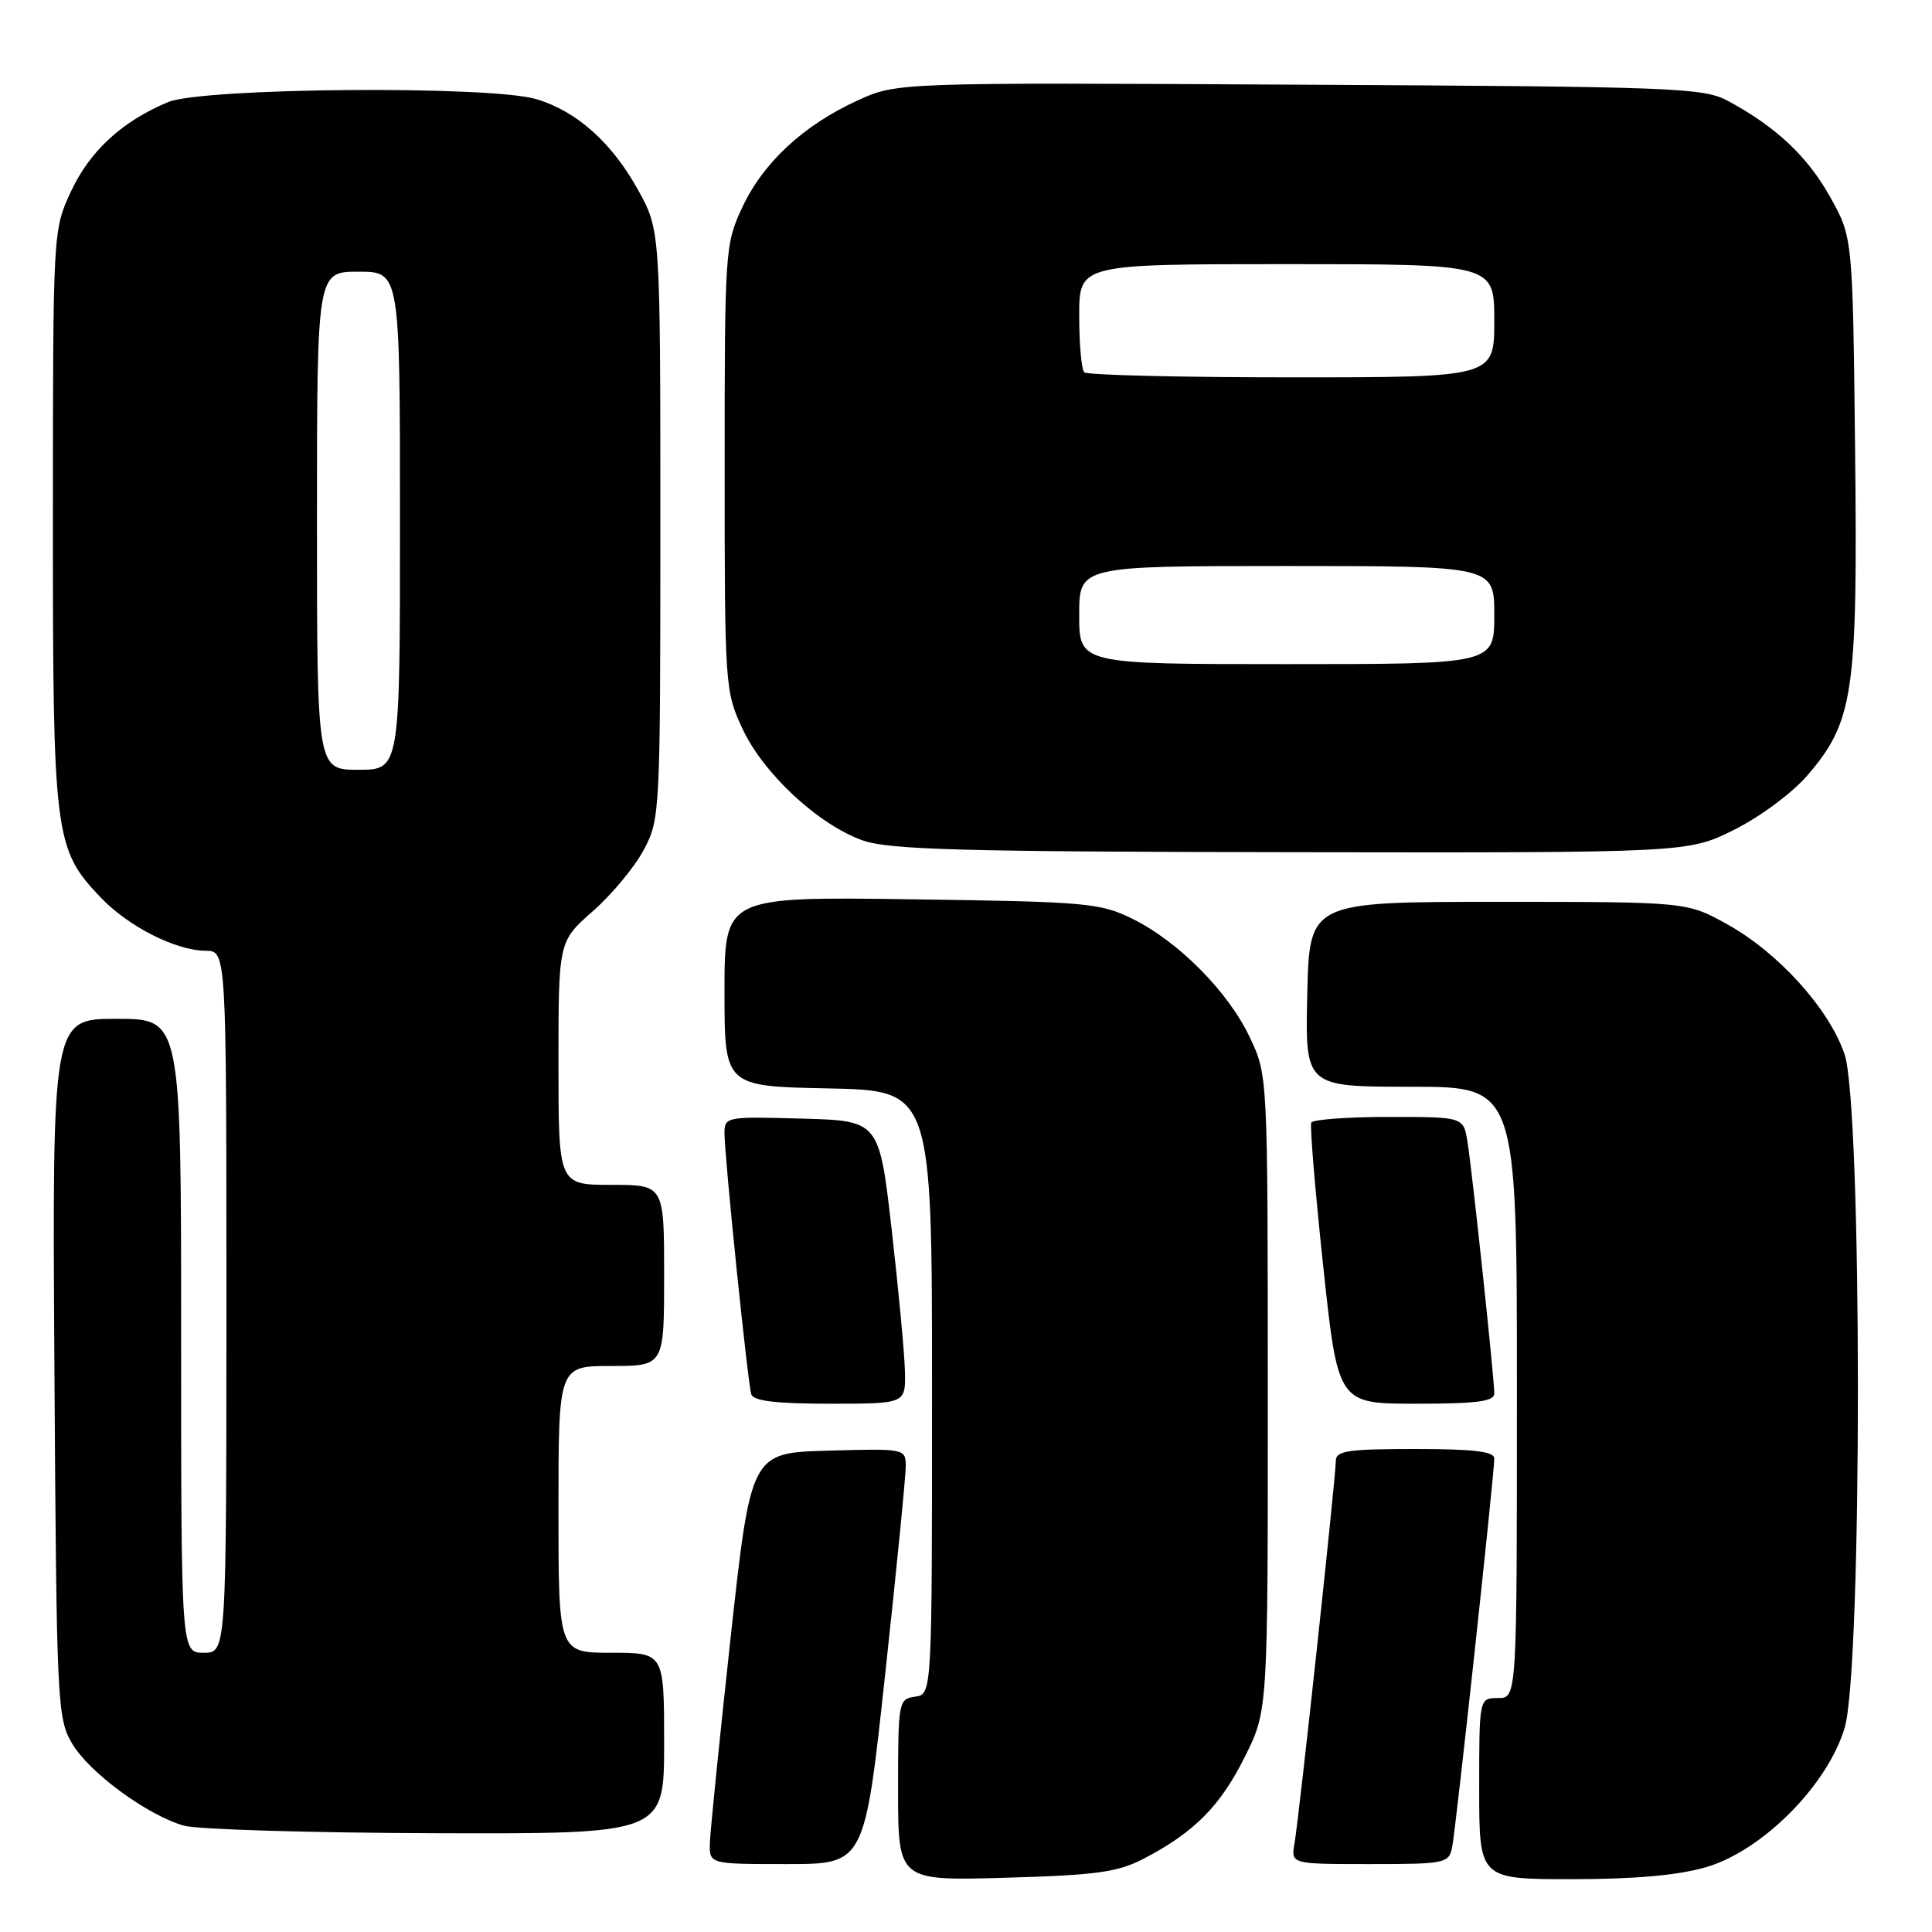 <?xml version="1.0" encoding="UTF-8" standalone="no"?>
<!DOCTYPE svg PUBLIC "-//W3C//DTD SVG 1.1//EN" "http://www.w3.org/Graphics/SVG/1.1/DTD/svg11.dtd" >
<svg xmlns="http://www.w3.org/2000/svg" xmlns:xlink="http://www.w3.org/1999/xlink" version="1.1" viewBox="0 0 256 256">
 <g >
 <path fill="currentColor"
d=" M 151.62 246.25 C 158.26 242.77 161.69 239.32 164.94 232.80 C 168.00 226.68 168.00 226.68 167.99 184.59 C 167.98 142.50 167.98 142.50 165.63 137.50 C 162.77 131.43 156.17 124.76 150.04 121.74 C 145.78 119.64 143.98 119.48 120.75 119.16 C 96.00 118.82 96.00 118.82 96.00 131.38 C 96.00 143.94 96.00 143.94 109.75 144.22 C 123.50 144.50 123.50 144.50 123.50 184.50 C 123.50 224.50 123.50 224.50 121.25 224.82 C 119.06 225.13 119.00 225.45 119.00 237.18 C 119.00 249.22 119.00 249.22 133.25 248.81 C 145.39 248.46 148.11 248.08 151.62 246.25 Z  M 226.07 247.41 C 233.54 245.22 242.17 236.54 244.43 228.93 C 246.78 221.02 246.76 146.58 244.41 139.68 C 242.36 133.66 235.63 126.22 228.85 122.46 C 223.50 119.50 223.50 119.50 198.50 119.50 C 173.50 119.50 173.50 119.50 173.22 131.75 C 172.94 144.00 172.94 144.00 186.97 144.00 C 201.00 144.00 201.00 144.00 201.00 184.50 C 201.00 225.00 201.00 225.00 198.50 225.00 C 196.00 225.00 196.00 225.00 196.00 237.00 C 196.00 249.00 196.00 249.00 208.32 249.00 C 216.64 249.00 222.40 248.48 226.07 247.41 Z  M 117.30 221.75 C 118.81 207.86 120.03 195.47 120.02 194.22 C 120.00 191.97 119.84 191.93 109.75 192.22 C 99.50 192.50 99.50 192.50 96.81 217.00 C 95.34 230.47 94.10 242.74 94.06 244.25 C 94.00 247.00 94.00 247.00 104.28 247.00 C 114.57 247.00 114.57 247.00 117.30 221.75 Z  M 192.42 244.75 C 192.91 242.31 198.01 195.30 198.00 193.25 C 198.00 192.33 195.23 192.00 187.50 192.00 C 178.57 192.00 177.00 192.24 177.00 193.59 C 177.00 195.75 172.14 240.80 171.53 244.25 C 171.05 247.00 171.05 247.00 181.51 247.00 C 191.55 247.00 191.98 246.91 192.42 244.75 Z  M 88.00 231.00 C 88.00 219.00 88.00 219.00 81.00 219.00 C 74.00 219.00 74.00 219.00 74.00 200.00 C 74.00 181.00 74.00 181.00 81.00 181.00 C 88.00 181.00 88.00 181.00 88.00 169.00 C 88.00 157.00 88.00 157.00 81.00 157.00 C 74.00 157.00 74.00 157.00 74.00 140.88 C 74.00 124.75 74.00 124.75 78.54 120.75 C 81.04 118.56 84.08 114.90 85.29 112.63 C 87.46 108.57 87.50 107.81 87.50 69.50 C 87.50 30.50 87.50 30.50 84.53 25.14 C 81.07 18.89 76.42 14.74 71.08 13.14 C 64.98 11.31 26.85 11.62 22.27 13.53 C 16.16 16.08 11.91 20.00 9.40 25.38 C 7.02 30.49 7.02 30.57 7.01 68.62 C 7.00 110.81 7.21 112.46 13.29 118.87 C 16.98 122.75 23.25 125.95 27.25 125.98 C 30.00 126.00 30.00 126.00 30.00 172.50 C 30.00 219.00 30.00 219.00 27.00 219.00 C 24.00 219.00 24.00 219.00 24.00 177.00 C 24.00 135.00 24.00 135.00 15.46 135.00 C 6.92 135.00 6.92 135.00 7.21 181.25 C 7.49 225.70 7.58 227.64 9.54 231.00 C 11.78 234.84 19.44 240.48 24.36 241.91 C 26.09 242.41 41.11 242.86 57.75 242.91 C 88.00 243.00 88.00 243.00 88.00 231.00 Z  M 119.91 181.75 C 119.86 179.41 119.07 170.97 118.16 163.00 C 116.50 148.50 116.50 148.50 106.25 148.22 C 96.21 147.94 96.00 147.98 96.00 150.17 C 96.00 153.29 99.07 183.22 99.55 184.75 C 99.83 185.64 102.82 186.00 109.97 186.00 C 120.00 186.00 120.00 186.00 119.91 181.75 Z  M 198.00 184.63 C 198.00 182.58 195.06 155.00 194.44 151.25 C 193.91 148.00 193.91 148.00 184.01 148.00 C 178.57 148.00 173.95 148.34 173.75 148.75 C 173.55 149.16 174.26 157.71 175.33 167.75 C 177.28 186.00 177.28 186.00 187.64 186.00 C 195.75 186.00 198.00 185.70 198.00 184.63 Z  M 229.82 109.93 C 233.26 108.21 237.52 105.04 239.52 102.71 C 245.61 95.60 246.16 91.85 245.81 59.80 C 245.50 31.50 245.50 31.50 242.55 26.18 C 239.56 20.78 235.36 16.82 229.00 13.39 C 225.71 11.62 222.22 11.48 172.16 11.22 C 118.83 10.93 118.83 10.93 113.62 13.32 C 106.45 16.60 101.12 21.55 98.35 27.49 C 96.07 32.38 96.02 33.20 96.02 62.00 C 96.02 90.85 96.07 91.61 98.37 96.54 C 101.14 102.50 108.44 109.28 114.32 111.36 C 117.80 112.59 127.36 112.86 171.09 112.92 C 223.68 113.00 223.68 113.00 229.82 109.93 Z  M 42.00 69.00 C 42.00 36.00 42.00 36.00 47.50 36.00 C 53.00 36.00 53.00 36.00 53.00 69.00 C 53.00 102.00 53.00 102.00 47.50 102.00 C 42.00 102.00 42.00 102.00 42.00 69.00 Z  M 143.00 81.50 C 143.00 75.00 143.00 75.00 170.50 75.00 C 198.00 75.00 198.00 75.00 198.00 81.50 C 198.00 88.00 198.00 88.00 170.50 88.00 C 143.00 88.00 143.00 88.00 143.00 81.50 Z  M 143.67 49.33 C 143.30 48.97 143.00 45.59 143.00 41.83 C 143.00 35.00 143.00 35.00 170.50 35.00 C 198.00 35.00 198.00 35.00 198.00 42.50 C 198.00 50.00 198.00 50.00 171.17 50.00 C 156.41 50.00 144.03 49.70 143.67 49.33 Z "/>
</g>
</svg>